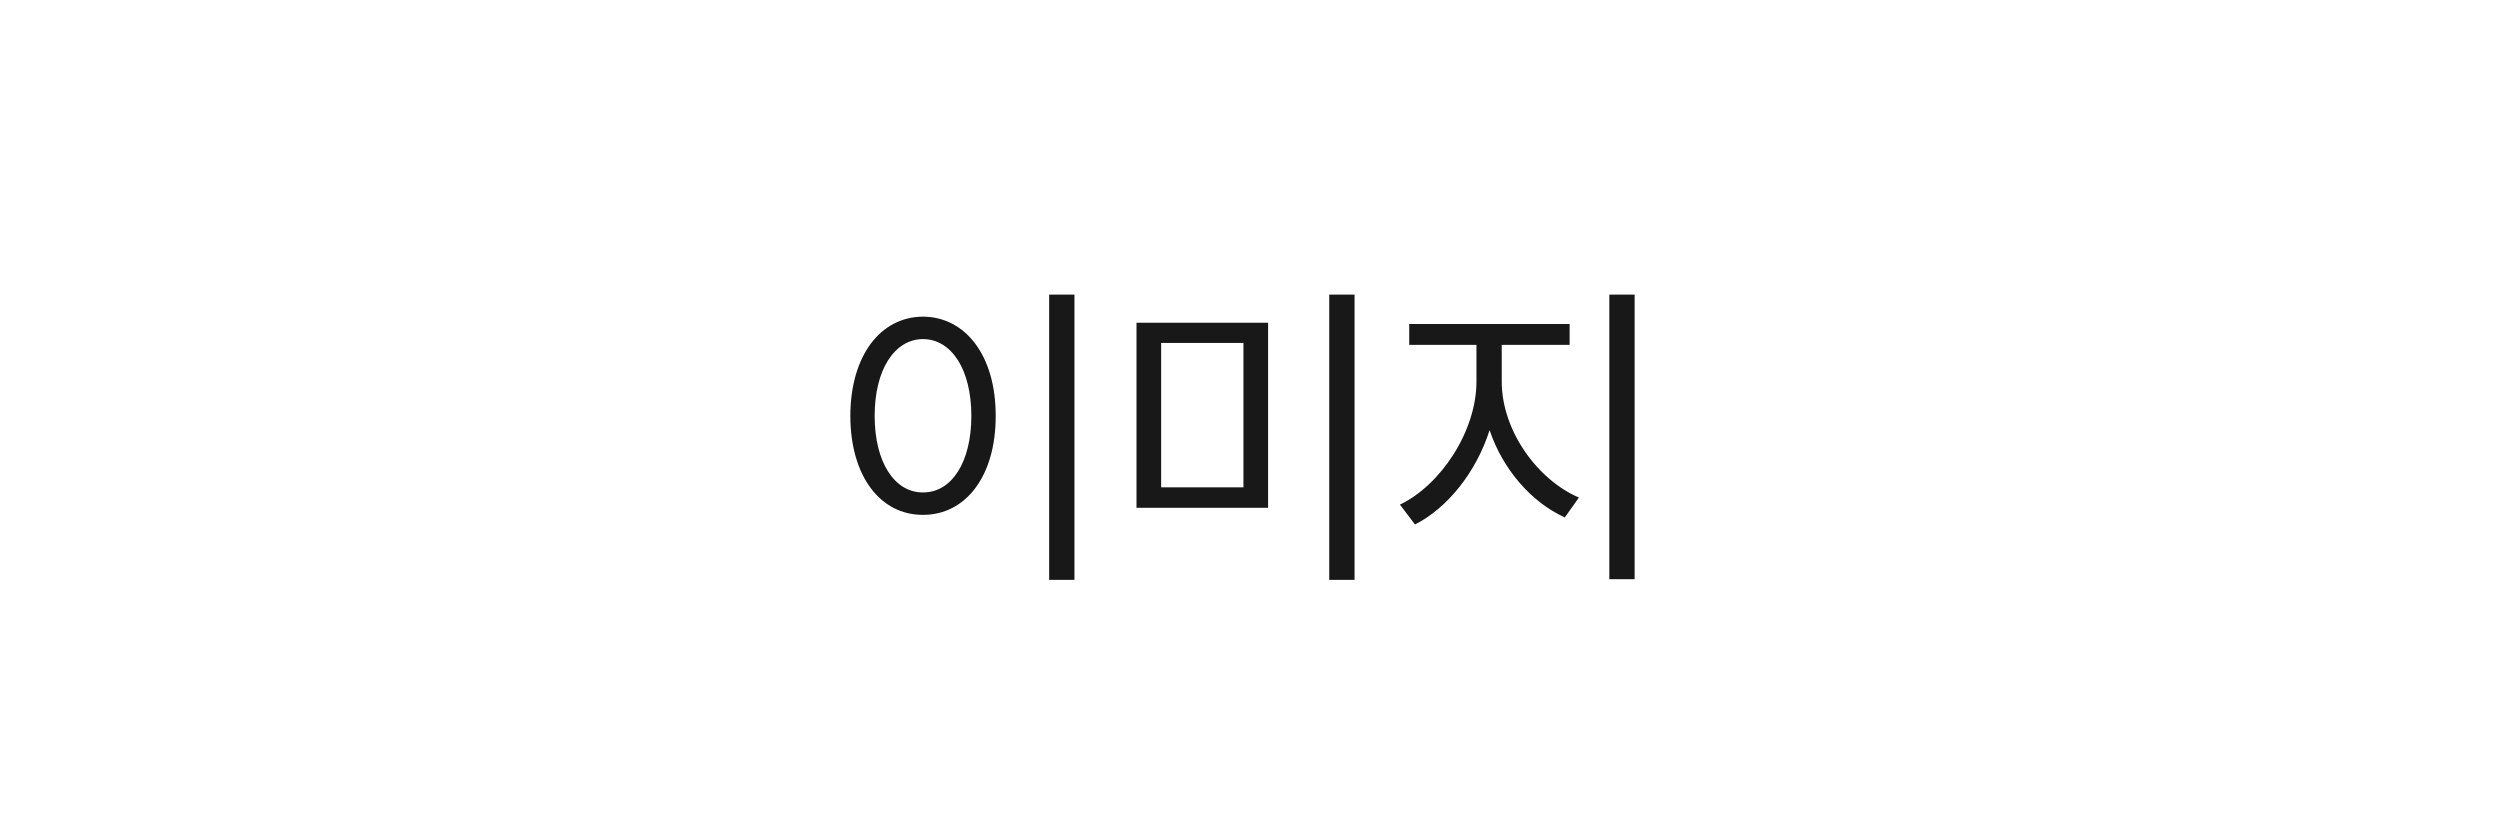 <svg width="122" height="40" viewBox="0 0 122 40" fill="none" xmlns="http://www.w3.org/2000/svg">
<path d="M52.433 14.375V28.297H51.199V14.375H52.433ZM41.496 20.297C41.504 17.344 42.972 15.461 45.043 15.453C47.105 15.461 48.597 17.344 48.59 20.297C48.597 23.258 47.105 25.133 45.043 25.125C42.972 25.133 41.504 23.258 41.496 20.297ZM42.683 20.297C42.683 22.555 43.652 24.039 45.043 24.031C46.441 24.039 47.402 22.555 47.402 20.297C47.402 18.039 46.441 16.555 45.043 16.547C43.652 16.555 42.683 18.039 42.683 20.297ZM61.883 15.75V24.781H55.461V15.75H61.883ZM56.664 23.781H60.68V16.734H56.664V23.781ZM64.867 28.297V14.375H66.102V28.297H64.867ZM73.285 18.641C73.293 21 75.004 23.398 77.051 24.281L76.363 25.25C74.738 24.516 73.34 22.914 72.692 20.992C72.043 23.031 70.637 24.797 69.051 25.594L68.317 24.625C70.309 23.672 72.043 21.047 72.051 18.641V16.828H68.77V15.812H76.598V16.828H73.285V18.641ZM78.535 28.266V14.375H79.77V28.266H78.535Z" fill="#181818"/>
</svg>
